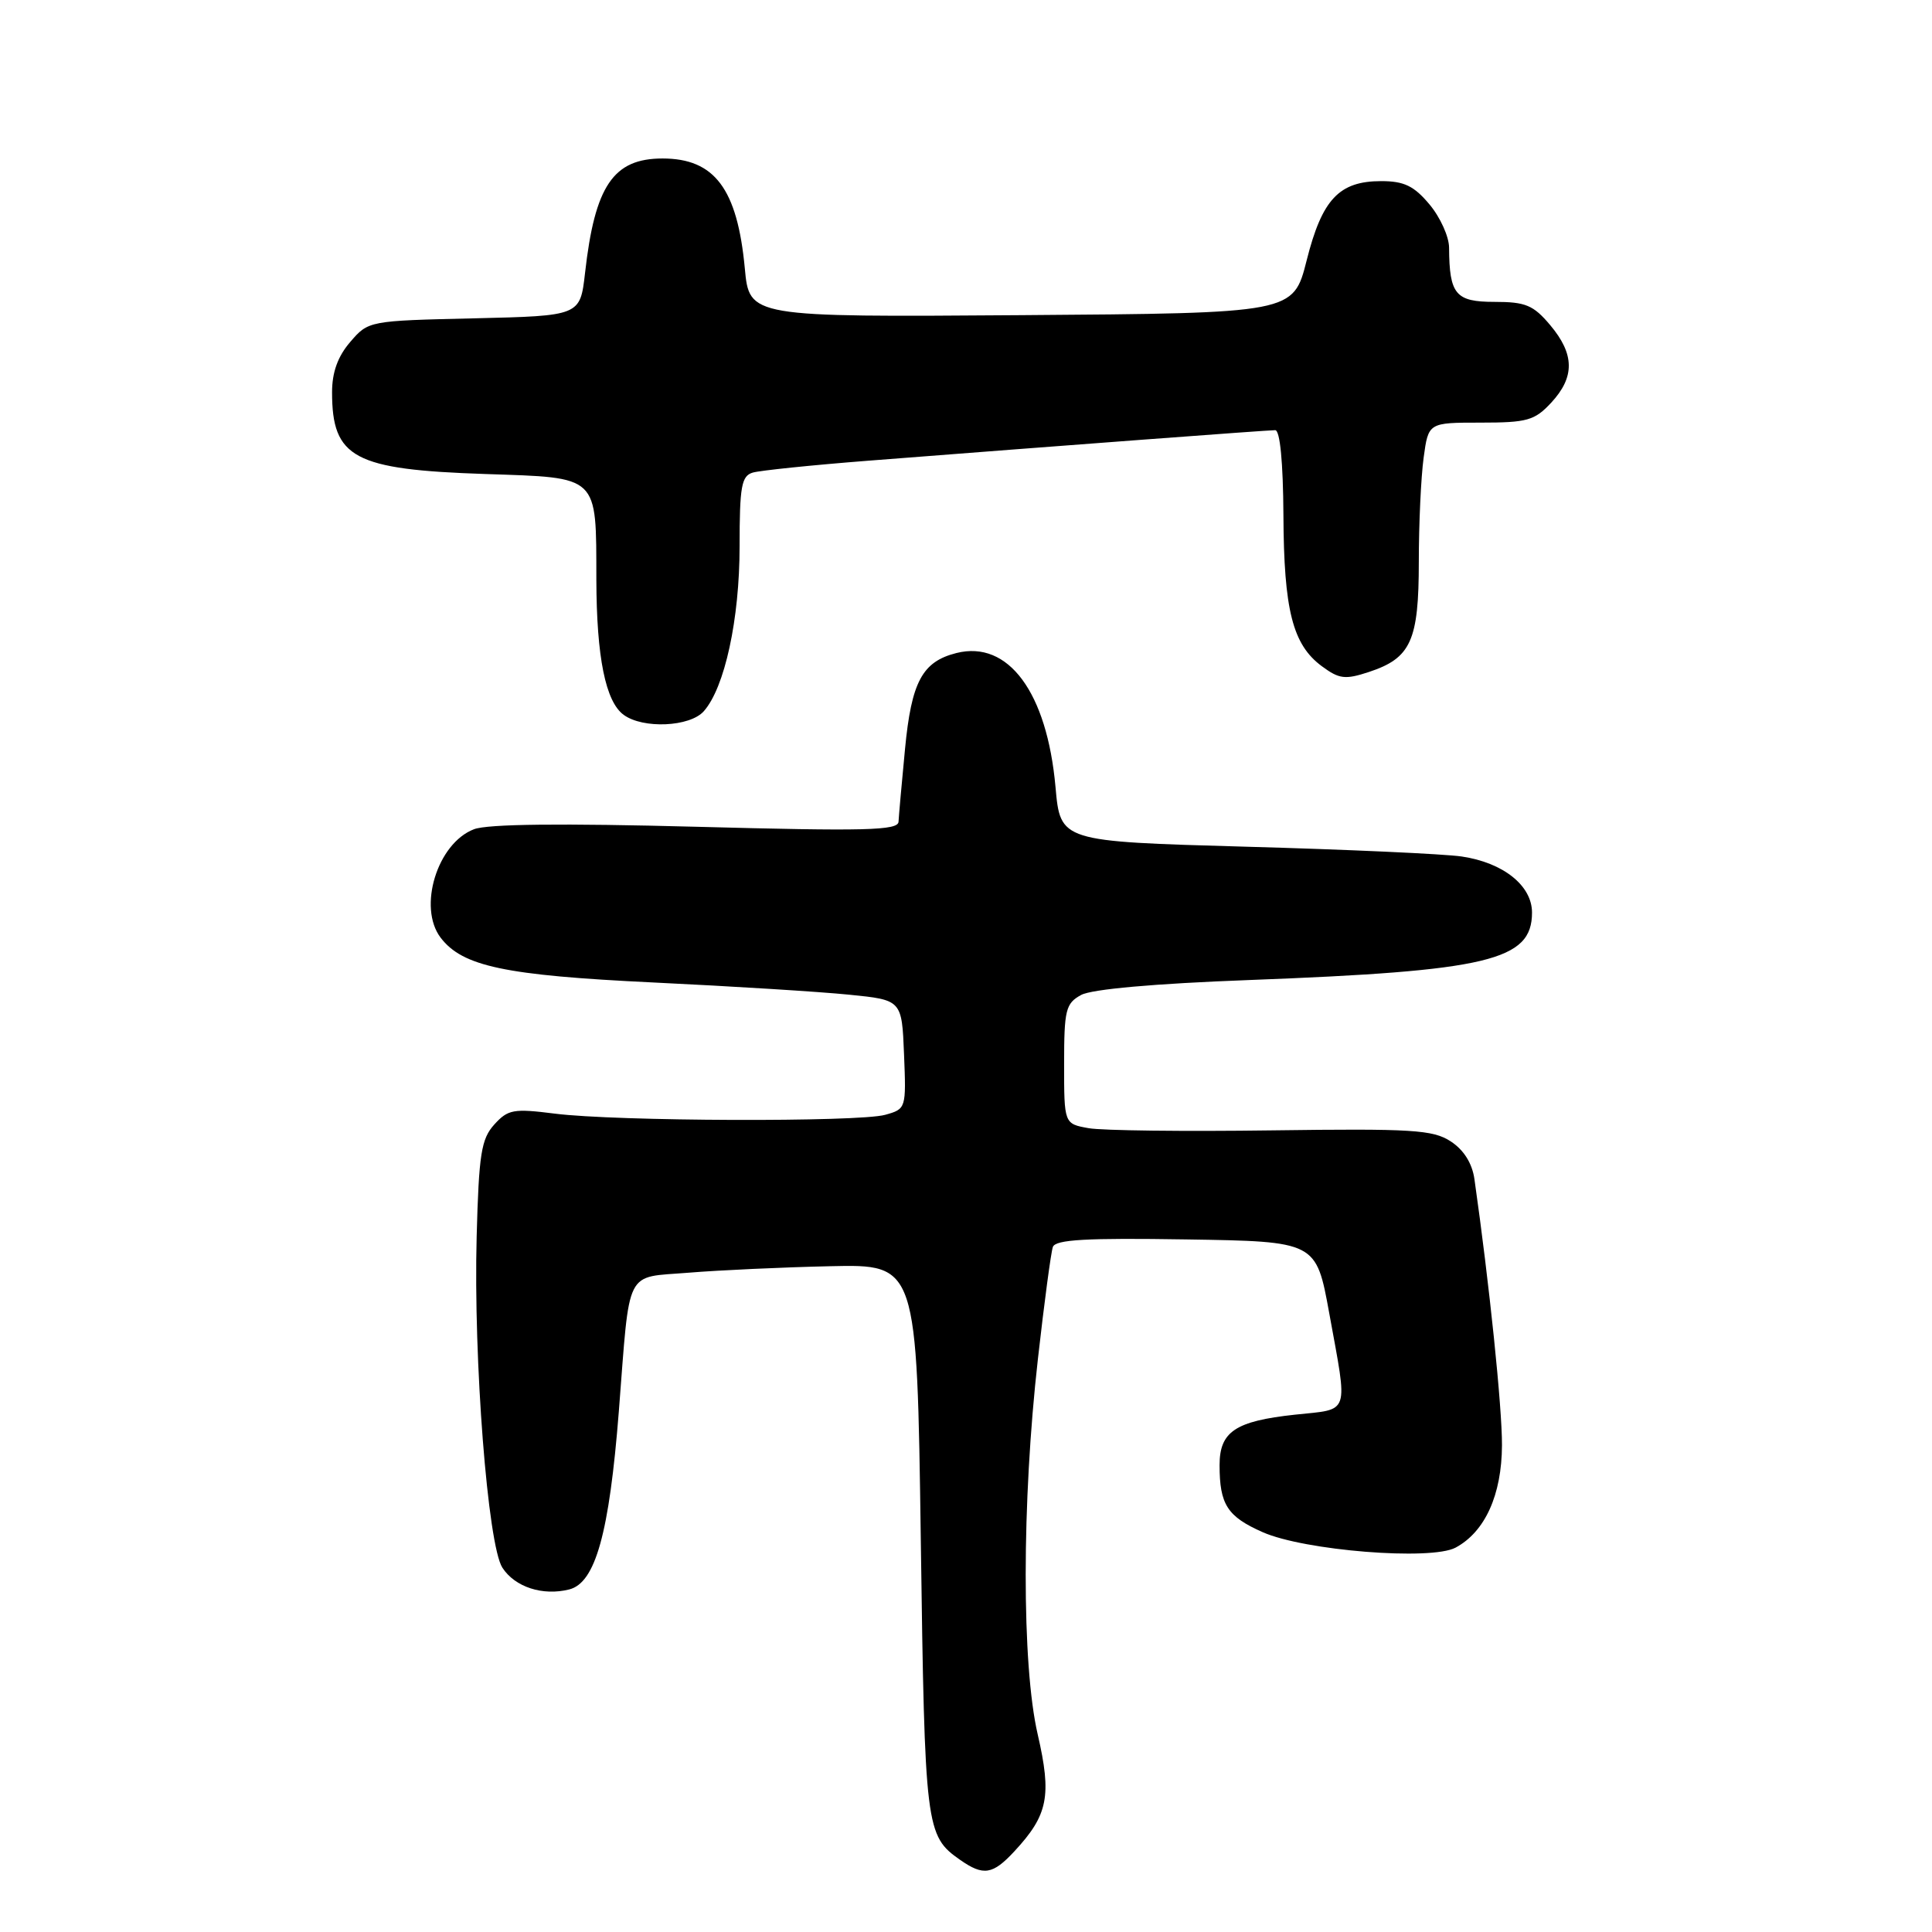 <?xml version="1.0" encoding="UTF-8" standalone="no"?>
<!DOCTYPE svg PUBLIC "-//W3C//DTD SVG 1.1//EN" "http://www.w3.org/Graphics/SVG/1.1/DTD/svg11.dtd" >
<svg xmlns="http://www.w3.org/2000/svg" xmlns:xlink="http://www.w3.org/1999/xlink" version="1.1" viewBox="0 0 256 256">
 <g >
 <path fill="currentColor"
d=" M 134.42 245.30 C 138.88 240.49 139.38 237.97 137.50 229.81 C 135.37 220.58 135.38 199.07 137.53 180.05 C 138.37 172.60 139.26 165.93 139.51 165.23 C 139.85 164.25 143.93 164.02 157.18 164.23 C 174.40 164.50 174.40 164.50 176.13 174.00 C 178.62 187.70 178.97 186.66 171.60 187.45 C 163.69 188.30 161.60 189.70 161.60 194.14 C 161.60 199.35 162.62 200.95 167.31 203.02 C 172.84 205.47 189.61 206.81 192.87 205.07 C 196.77 202.98 198.99 198.09 199.02 191.50 C 199.04 186.50 197.35 170.11 195.37 156.24 C 195.07 154.14 193.96 152.37 192.23 151.24 C 189.87 149.70 187.14 149.53 168.53 149.78 C 156.96 149.94 146.04 149.81 144.25 149.49 C 141.00 148.91 141.00 148.91 141.00 140.99 C 141.00 133.81 141.21 132.96 143.25 131.84 C 144.66 131.07 152.96 130.33 165.50 129.86 C 197.21 128.66 203.00 127.28 203.00 120.92 C 203.00 117.34 199.18 114.30 193.68 113.49 C 191.38 113.15 178.47 112.56 165.00 112.19 C 140.50 111.50 140.50 111.50 139.86 104.28 C 138.73 91.73 133.61 84.80 126.73 86.53 C 122.20 87.67 120.77 90.35 119.92 99.24 C 119.48 103.78 119.10 108.12 119.06 108.88 C 119.01 110.05 114.70 110.15 92.25 109.55 C 74.45 109.08 64.60 109.18 62.80 109.88 C 57.94 111.74 55.34 120.22 58.38 124.24 C 61.28 128.05 66.90 129.24 86.50 130.18 C 96.95 130.68 108.65 131.41 112.50 131.80 C 119.50 132.50 119.50 132.50 119.79 139.72 C 120.08 146.87 120.06 146.95 117.29 147.72 C 113.77 148.70 81.52 148.59 73.50 147.56 C 68.05 146.87 67.31 147.00 65.50 149.00 C 63.77 150.91 63.45 152.90 63.16 163.85 C 62.72 180.13 64.63 204.74 66.57 207.73 C 68.24 210.30 71.91 211.49 75.42 210.61 C 78.90 209.74 80.73 203.17 82.00 187.00 C 83.50 167.76 82.70 169.34 91.24 168.64 C 95.23 168.31 103.67 167.92 110.00 167.78 C 121.50 167.52 121.50 167.52 122.01 204.01 C 122.54 242.34 122.65 243.24 127.23 246.45 C 130.31 248.60 131.54 248.41 134.42 245.30 Z  M 93.25 94.25 C 96.03 91.12 98.00 82.06 98.00 72.39 C 98.00 64.44 98.25 63.06 99.75 62.62 C 100.71 62.34 107.58 61.63 115.00 61.05 C 140.76 59.04 167.95 57.00 168.97 57.00 C 169.61 57.00 170.02 61.26 170.06 68.25 C 170.12 80.85 171.28 85.41 175.14 88.27 C 177.45 89.98 178.23 90.08 181.39 89.04 C 186.96 87.20 188.00 84.91 188.00 74.42 C 188.00 69.39 188.29 63.19 188.64 60.64 C 189.27 56.00 189.27 56.00 196.18 56.00 C 202.37 56.00 203.35 55.72 205.55 53.35 C 208.69 49.96 208.65 46.93 205.41 43.08 C 203.18 40.43 202.15 40.00 198.03 40.00 C 192.87 40.00 192.05 39.02 192.01 32.83 C 192.01 31.36 190.83 28.77 189.41 27.08 C 187.36 24.63 186.04 24.00 183.02 24.00 C 177.44 24.00 175.18 26.40 173.14 34.50 C 171.37 41.50 171.37 41.50 135.33 41.76 C 99.29 42.02 99.29 42.02 98.69 35.54 C 97.70 25.02 94.69 21.00 87.79 21.00 C 81.27 21.00 78.82 24.61 77.52 36.18 C 76.87 41.85 76.87 41.85 62.85 42.18 C 48.89 42.50 48.81 42.51 46.41 45.31 C 44.76 47.22 44.00 49.33 44.00 51.97 C 44.00 60.69 46.89 62.23 64.32 62.81 C 79.48 63.32 78.99 62.85 79.02 76.82 C 79.05 87.10 80.24 92.97 82.64 94.72 C 85.20 96.60 91.40 96.32 93.25 94.25 Z "/>
</g>
</svg>